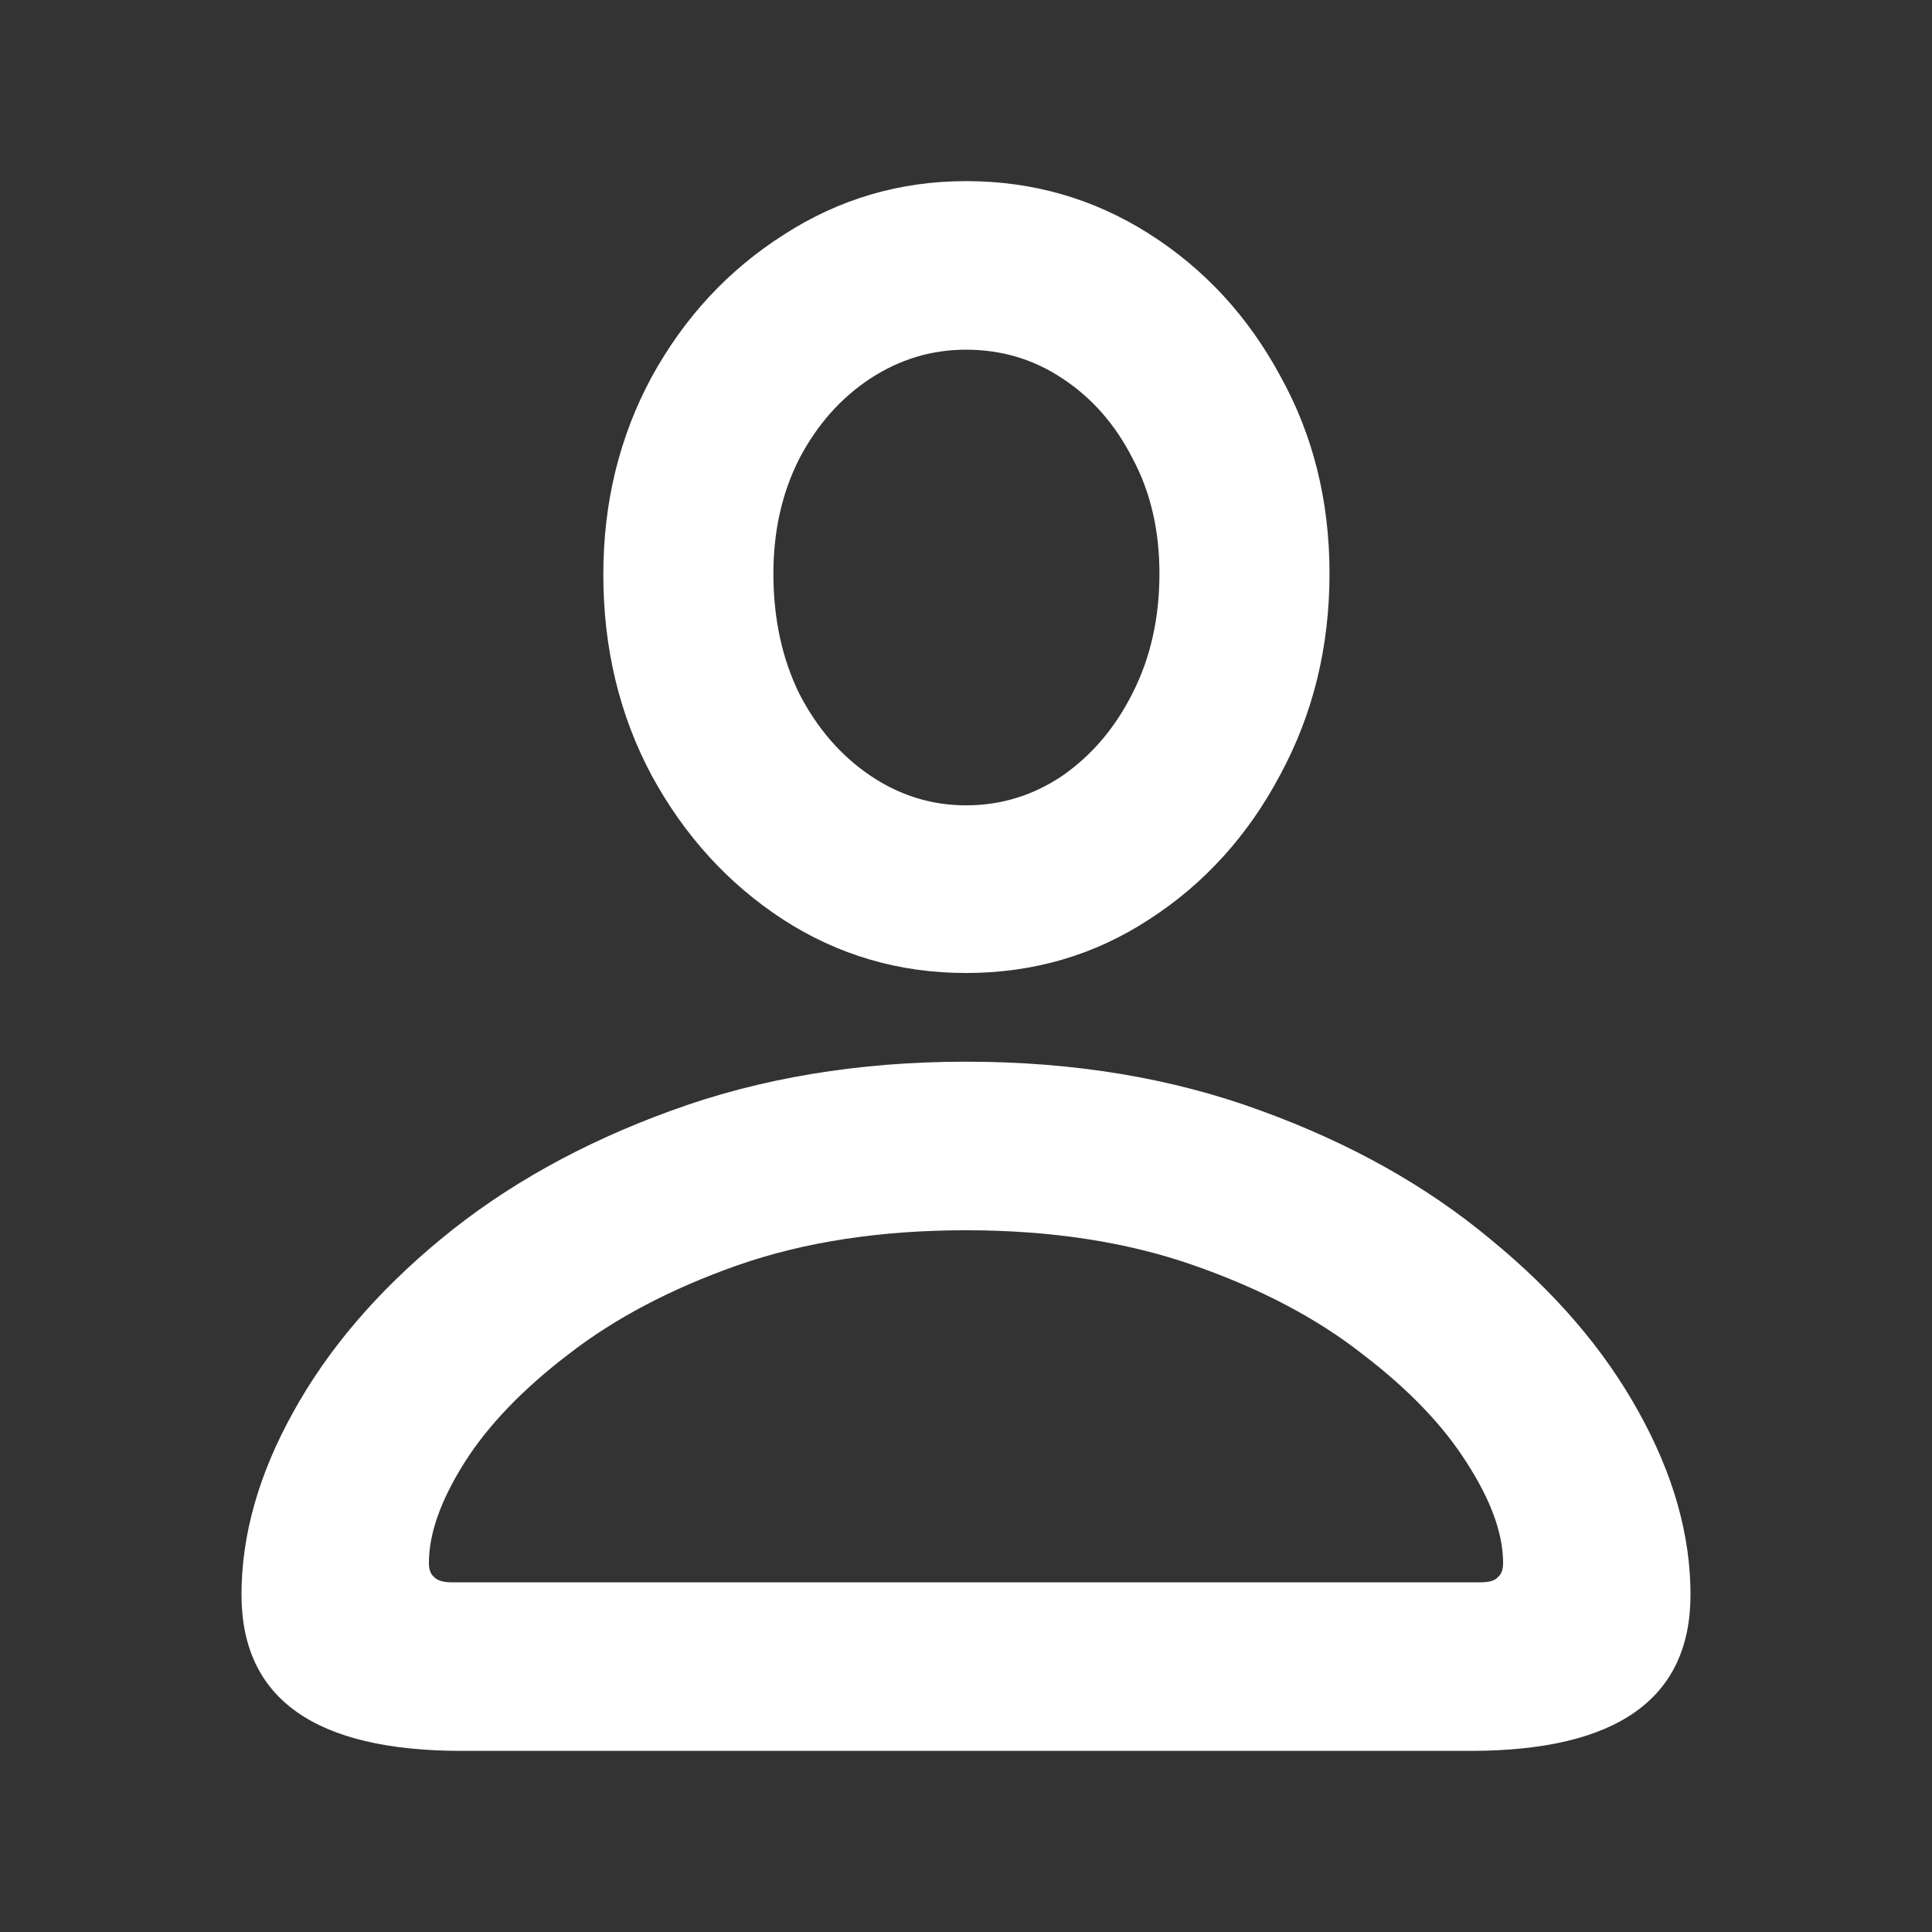 <svg width="32" height="32" viewBox="0 0 32 32" fill="none" xmlns="http://www.w3.org/2000/svg">
<rect x="0" y="0" width="32" height="32" fill="#333333" stroke="none"/>
<path d="M7.647 29C5.216 29 4 28.137 4 26.412C4 25.423 4.286 24.415 4.858 23.387C5.43 22.35 6.246 21.395 7.304 20.522C8.372 19.64 9.64 18.933 11.108 18.399C12.586 17.857 14.217 17.585 16 17.585C17.793 17.585 19.423 17.857 20.892 18.399C22.36 18.933 23.623 19.64 24.682 20.522C25.75 21.395 26.57 22.35 27.142 23.387C27.714 24.415 28 25.423 28 26.412C28 28.137 26.784 29 24.353 29H7.647ZM7.476 26.208H24.524C24.668 26.208 24.763 26.179 24.811 26.121C24.868 26.072 24.896 25.995 24.896 25.888C24.896 25.403 24.696 24.851 24.296 24.23C23.905 23.61 23.328 23.009 22.565 22.427C21.812 21.836 20.882 21.346 19.776 20.959C18.67 20.571 17.411 20.377 16 20.377C14.579 20.377 13.316 20.571 12.21 20.959C11.113 21.346 10.184 21.836 9.421 22.427C8.658 23.009 8.081 23.61 7.69 24.23C7.299 24.851 7.104 25.403 7.104 25.888C7.104 25.995 7.132 26.072 7.19 26.121C7.247 26.179 7.342 26.208 7.476 26.208ZM16 16.116C14.894 16.116 13.883 15.821 12.968 15.229C12.062 14.638 11.337 13.843 10.794 12.845C10.26 11.846 9.993 10.736 9.993 9.515C9.993 8.322 10.26 7.232 10.794 6.243C11.337 5.254 12.067 4.469 12.982 3.887C13.898 3.296 14.903 3 16 3C17.106 3 18.117 3.291 19.032 3.872C19.948 4.454 20.672 5.239 21.206 6.228C21.75 7.207 22.021 8.298 22.021 9.5C22.021 10.712 21.75 11.822 21.206 12.83C20.672 13.838 19.948 14.638 19.032 15.229C18.126 15.821 17.116 16.116 16 16.116ZM16 13.339C16.582 13.339 17.116 13.174 17.602 12.845C18.088 12.505 18.474 12.05 18.76 11.478C19.056 10.896 19.204 10.237 19.204 9.5C19.204 8.783 19.056 8.148 18.76 7.595C18.474 7.033 18.088 6.592 17.602 6.272C17.125 5.952 16.591 5.792 16 5.792C15.428 5.792 14.899 5.952 14.412 6.272C13.926 6.592 13.535 7.033 13.24 7.595C12.954 8.157 12.81 8.792 12.81 9.5C12.81 10.246 12.954 10.911 13.24 11.492C13.535 12.064 13.926 12.515 14.412 12.845C14.899 13.174 15.428 13.339 16 13.339Z" fill="white"/>
</svg>
